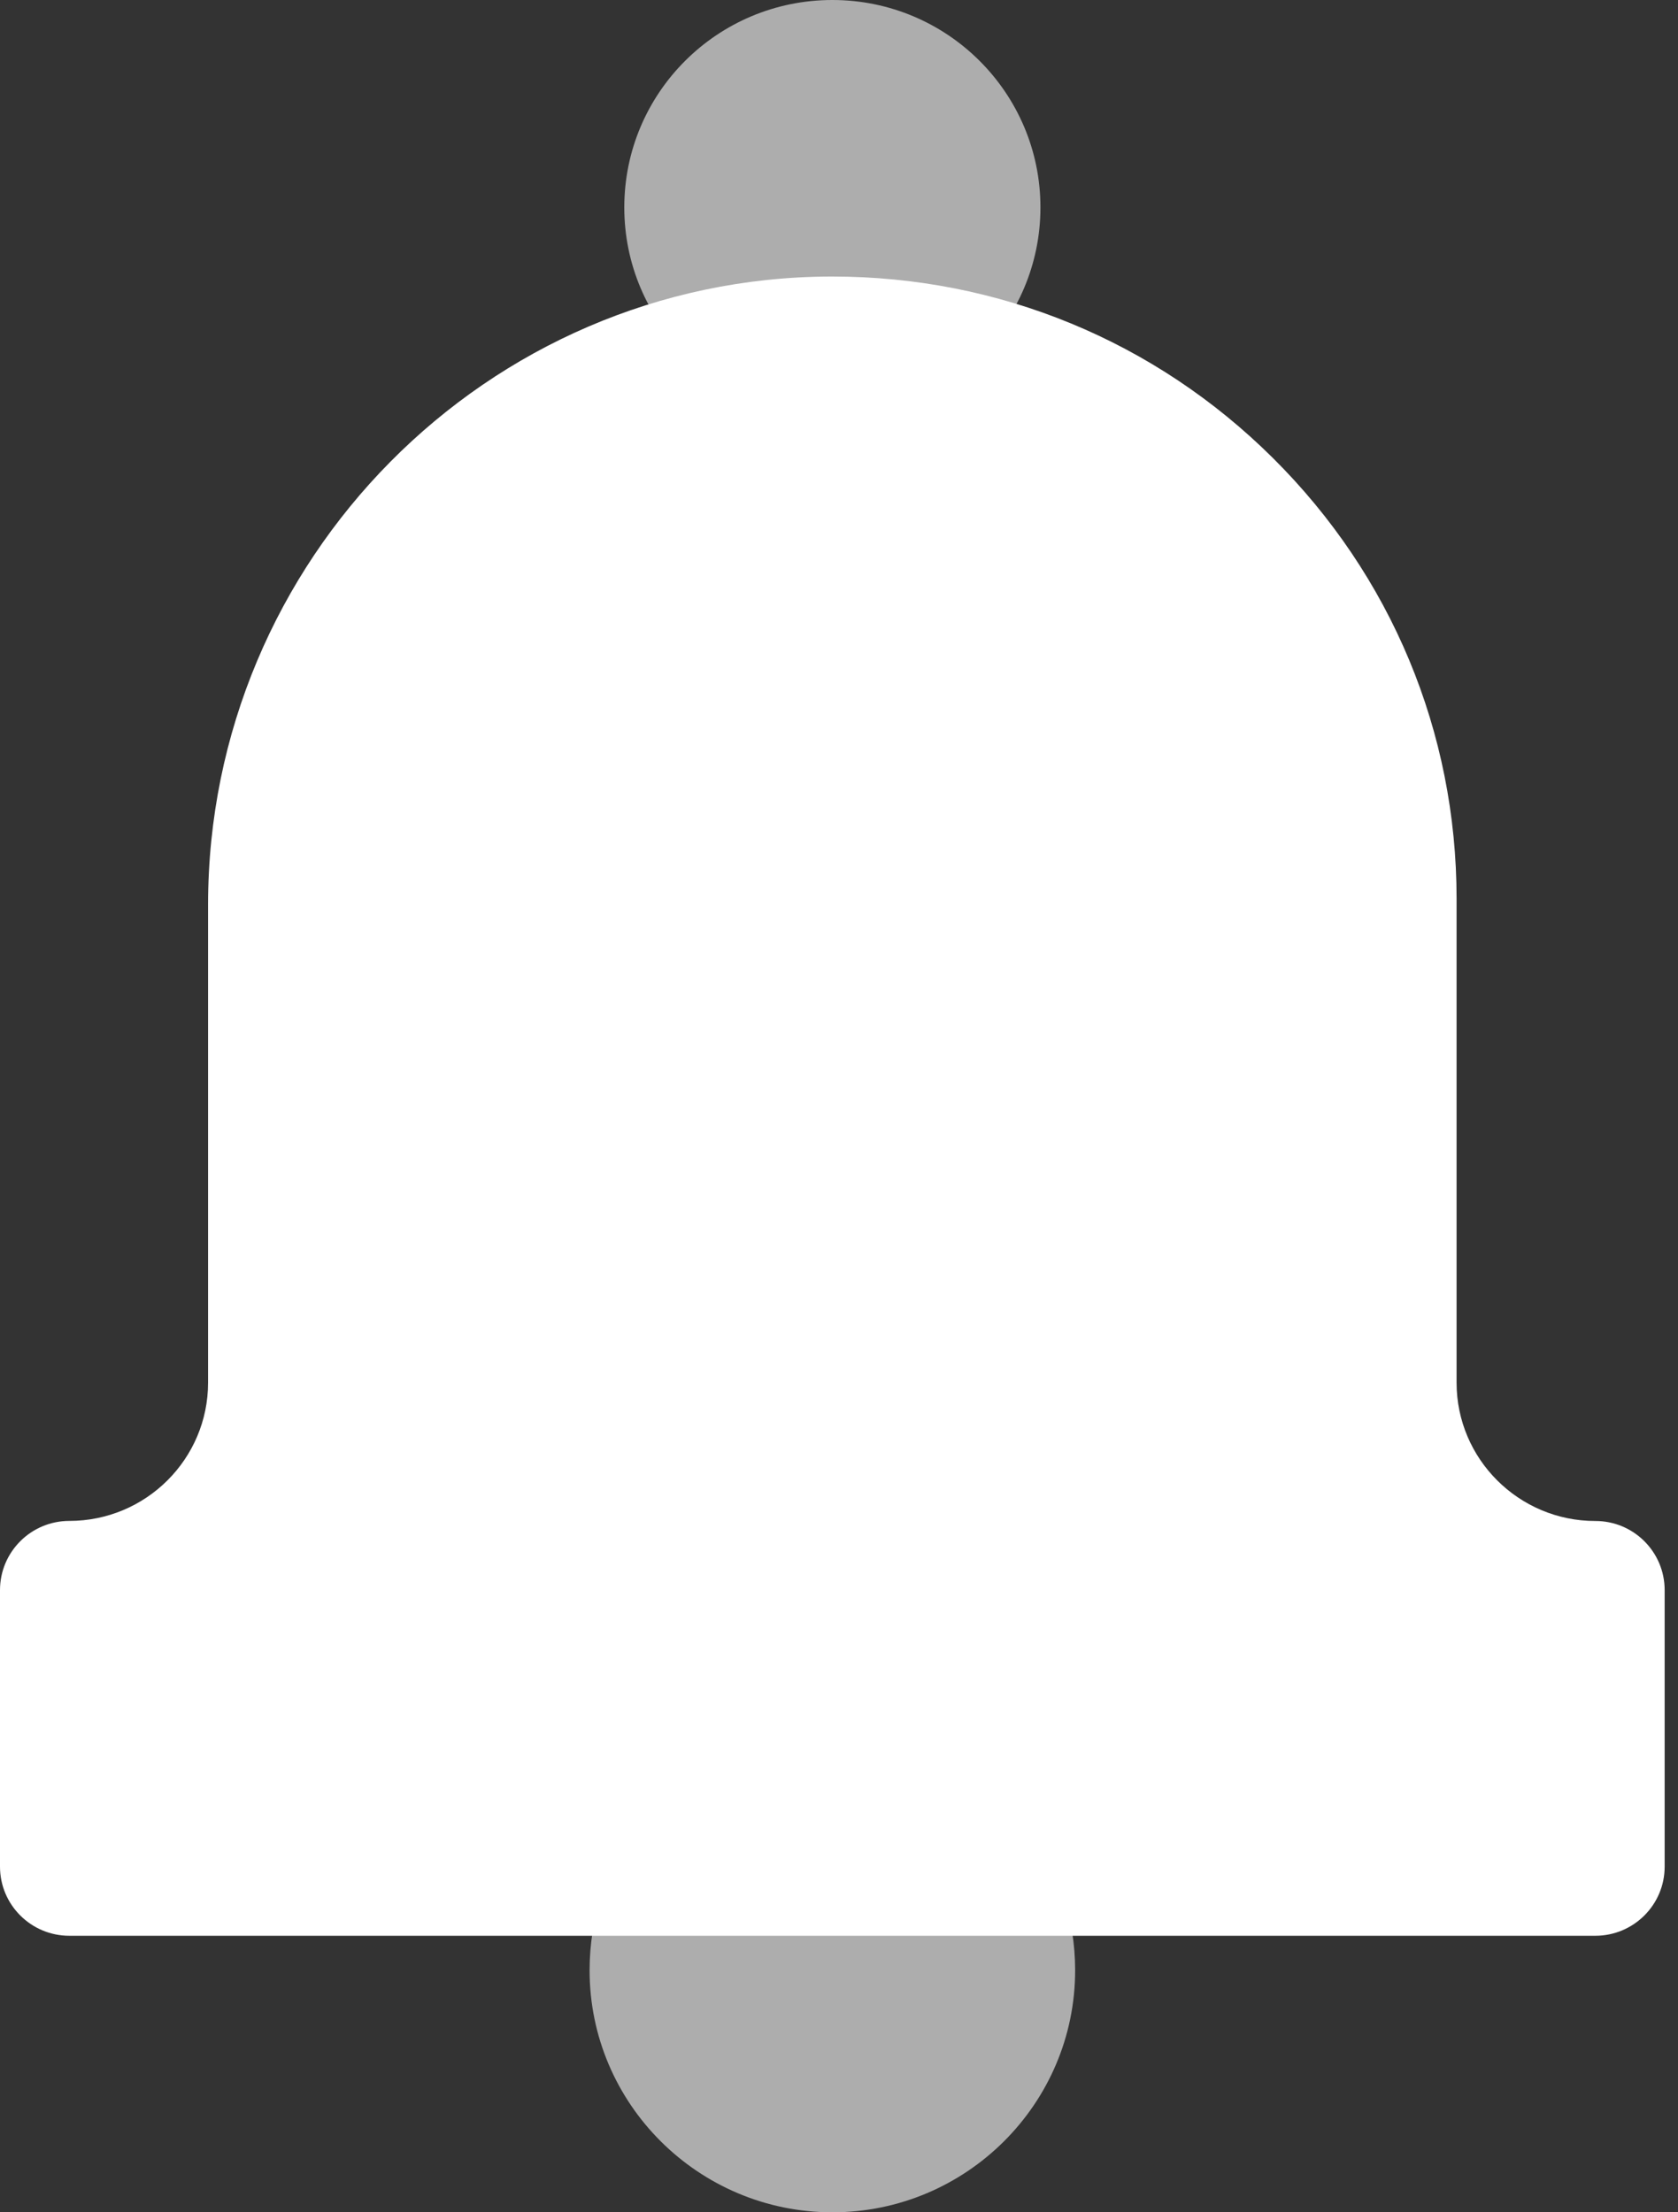 <svg width="22" height="29" viewBox="0 0 22 29" fill="none" xmlns="http://www.w3.org/2000/svg">
<rect x="0" y="0" width="22" height="29" fill="#333333" stroke="none"/>
<path opacity="0.6" d="M14.096 25.828C14.096 27.577 12.668 29 10.913 29C9.158 29 7.73 27.577 7.73 25.828C7.73 25.136 7.95 24.478 8.367 23.925C8.538 23.697 8.808 23.562 9.094 23.562H12.732C13.018 23.562 13.287 23.697 13.459 23.925C13.876 24.478 14.096 25.136 14.096 25.828Z" fill="white"/>
<path opacity="0.6" d="M10.913 5.437C12.419 5.437 13.641 4.22 13.641 2.719C13.641 1.217 12.419 0 10.913 0C9.406 0 8.185 1.217 8.185 2.719C8.185 4.22 9.406 5.437 10.913 5.437Z" fill="white"/>
<path d="M21.825 20.844V24.469C21.825 24.969 21.418 25.375 20.916 25.375H0.909C0.407 25.375 0 24.969 0 24.469V20.844C0 20.343 0.407 19.937 0.909 19.937C1.913 19.937 2.728 19.125 2.728 18.125V11.86C2.728 7.335 6.387 3.641 10.883 3.625H10.913C13.094 3.625 15.144 4.469 16.689 6.004C18.242 7.546 19.097 9.597 19.097 11.781V18.125C19.097 19.125 19.913 19.938 20.916 19.938C21.418 19.937 21.825 20.343 21.825 20.844Z" fill="white"/>
<path d="M6.365 11.781C5.863 11.781 5.456 11.376 5.456 10.875C5.456 8.376 7.496 6.344 10.003 6.344C10.505 6.344 10.912 6.75 10.912 7.25C10.912 7.75 10.505 8.156 10.003 8.156C8.499 8.156 7.275 9.376 7.275 10.875C7.275 11.376 6.868 11.781 6.365 11.781Z" fill="white"/>
</svg>
